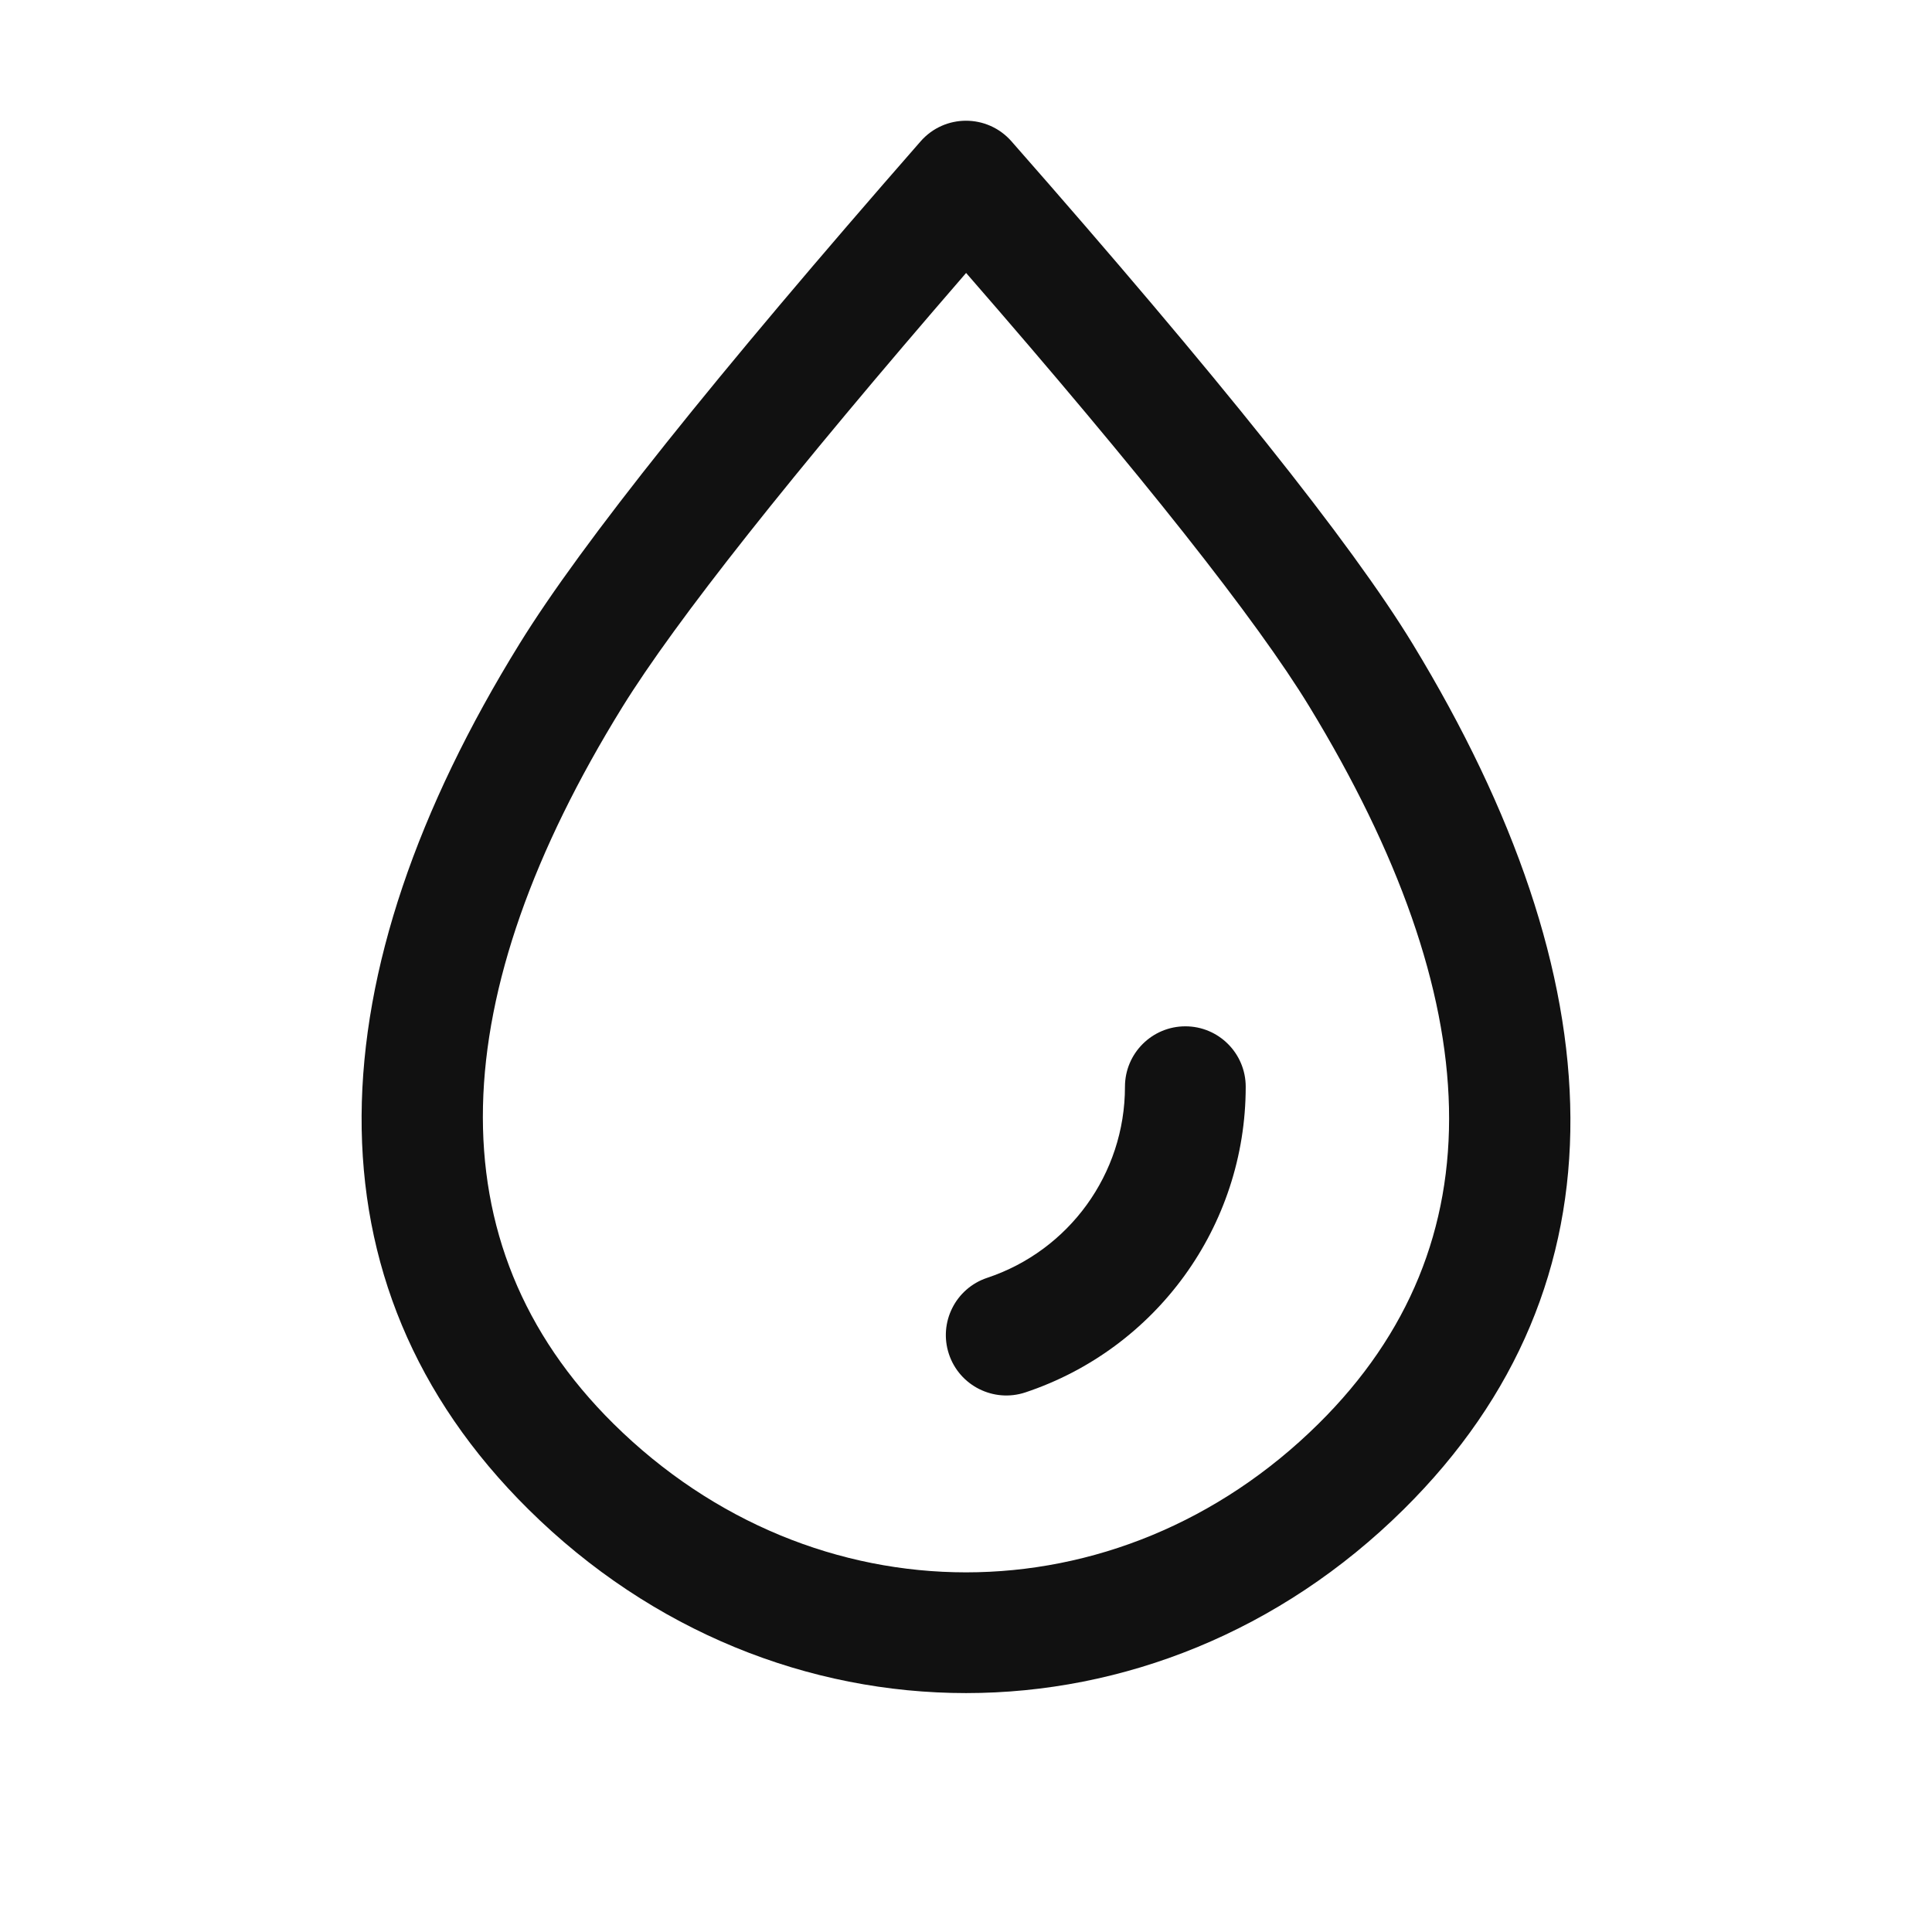 <svg width="18" height="18" viewBox="0 0 18 18" fill="none" xmlns="http://www.w3.org/2000/svg">
  <path fill-rule="evenodd" clip-rule="evenodd"
    d="M13.162 6C12.587 5.056 11.345 3.503 9.423 1.316C9.198 1.061 8.801 1.061 8.577 1.317C6.66 3.508 5.419 5.061 4.841 5.997C2.936 9.079 2.793 11.954 4.924 14.063C7.229 16.345 10.772 16.344 13.077 14.063C15.206 11.957 15.064 9.127 13.162 6ZM5.798 6.588C6.293 5.788 7.364 4.434 9.001 2.543C10.642 4.428 11.711 5.781 12.2 6.585C13.862 9.315 13.976 11.591 12.285 13.264C10.419 15.111 7.582 15.111 5.715 13.264C4.023 11.589 4.139 9.273 5.798 6.588Z"
    fill="#111111" />
  <path
    d="M9.552 12.973C10.769 12.568 11.606 11.427 11.606 10.125C11.606 9.814 11.354 9.562 11.044 9.562C10.733 9.562 10.481 9.814 10.481 10.125C10.481 10.939 9.958 11.652 9.198 11.905C8.903 12.003 8.743 12.321 8.841 12.616C8.939 12.911 9.258 13.07 9.552 12.973Z"
    fill="#111111" />
</svg>